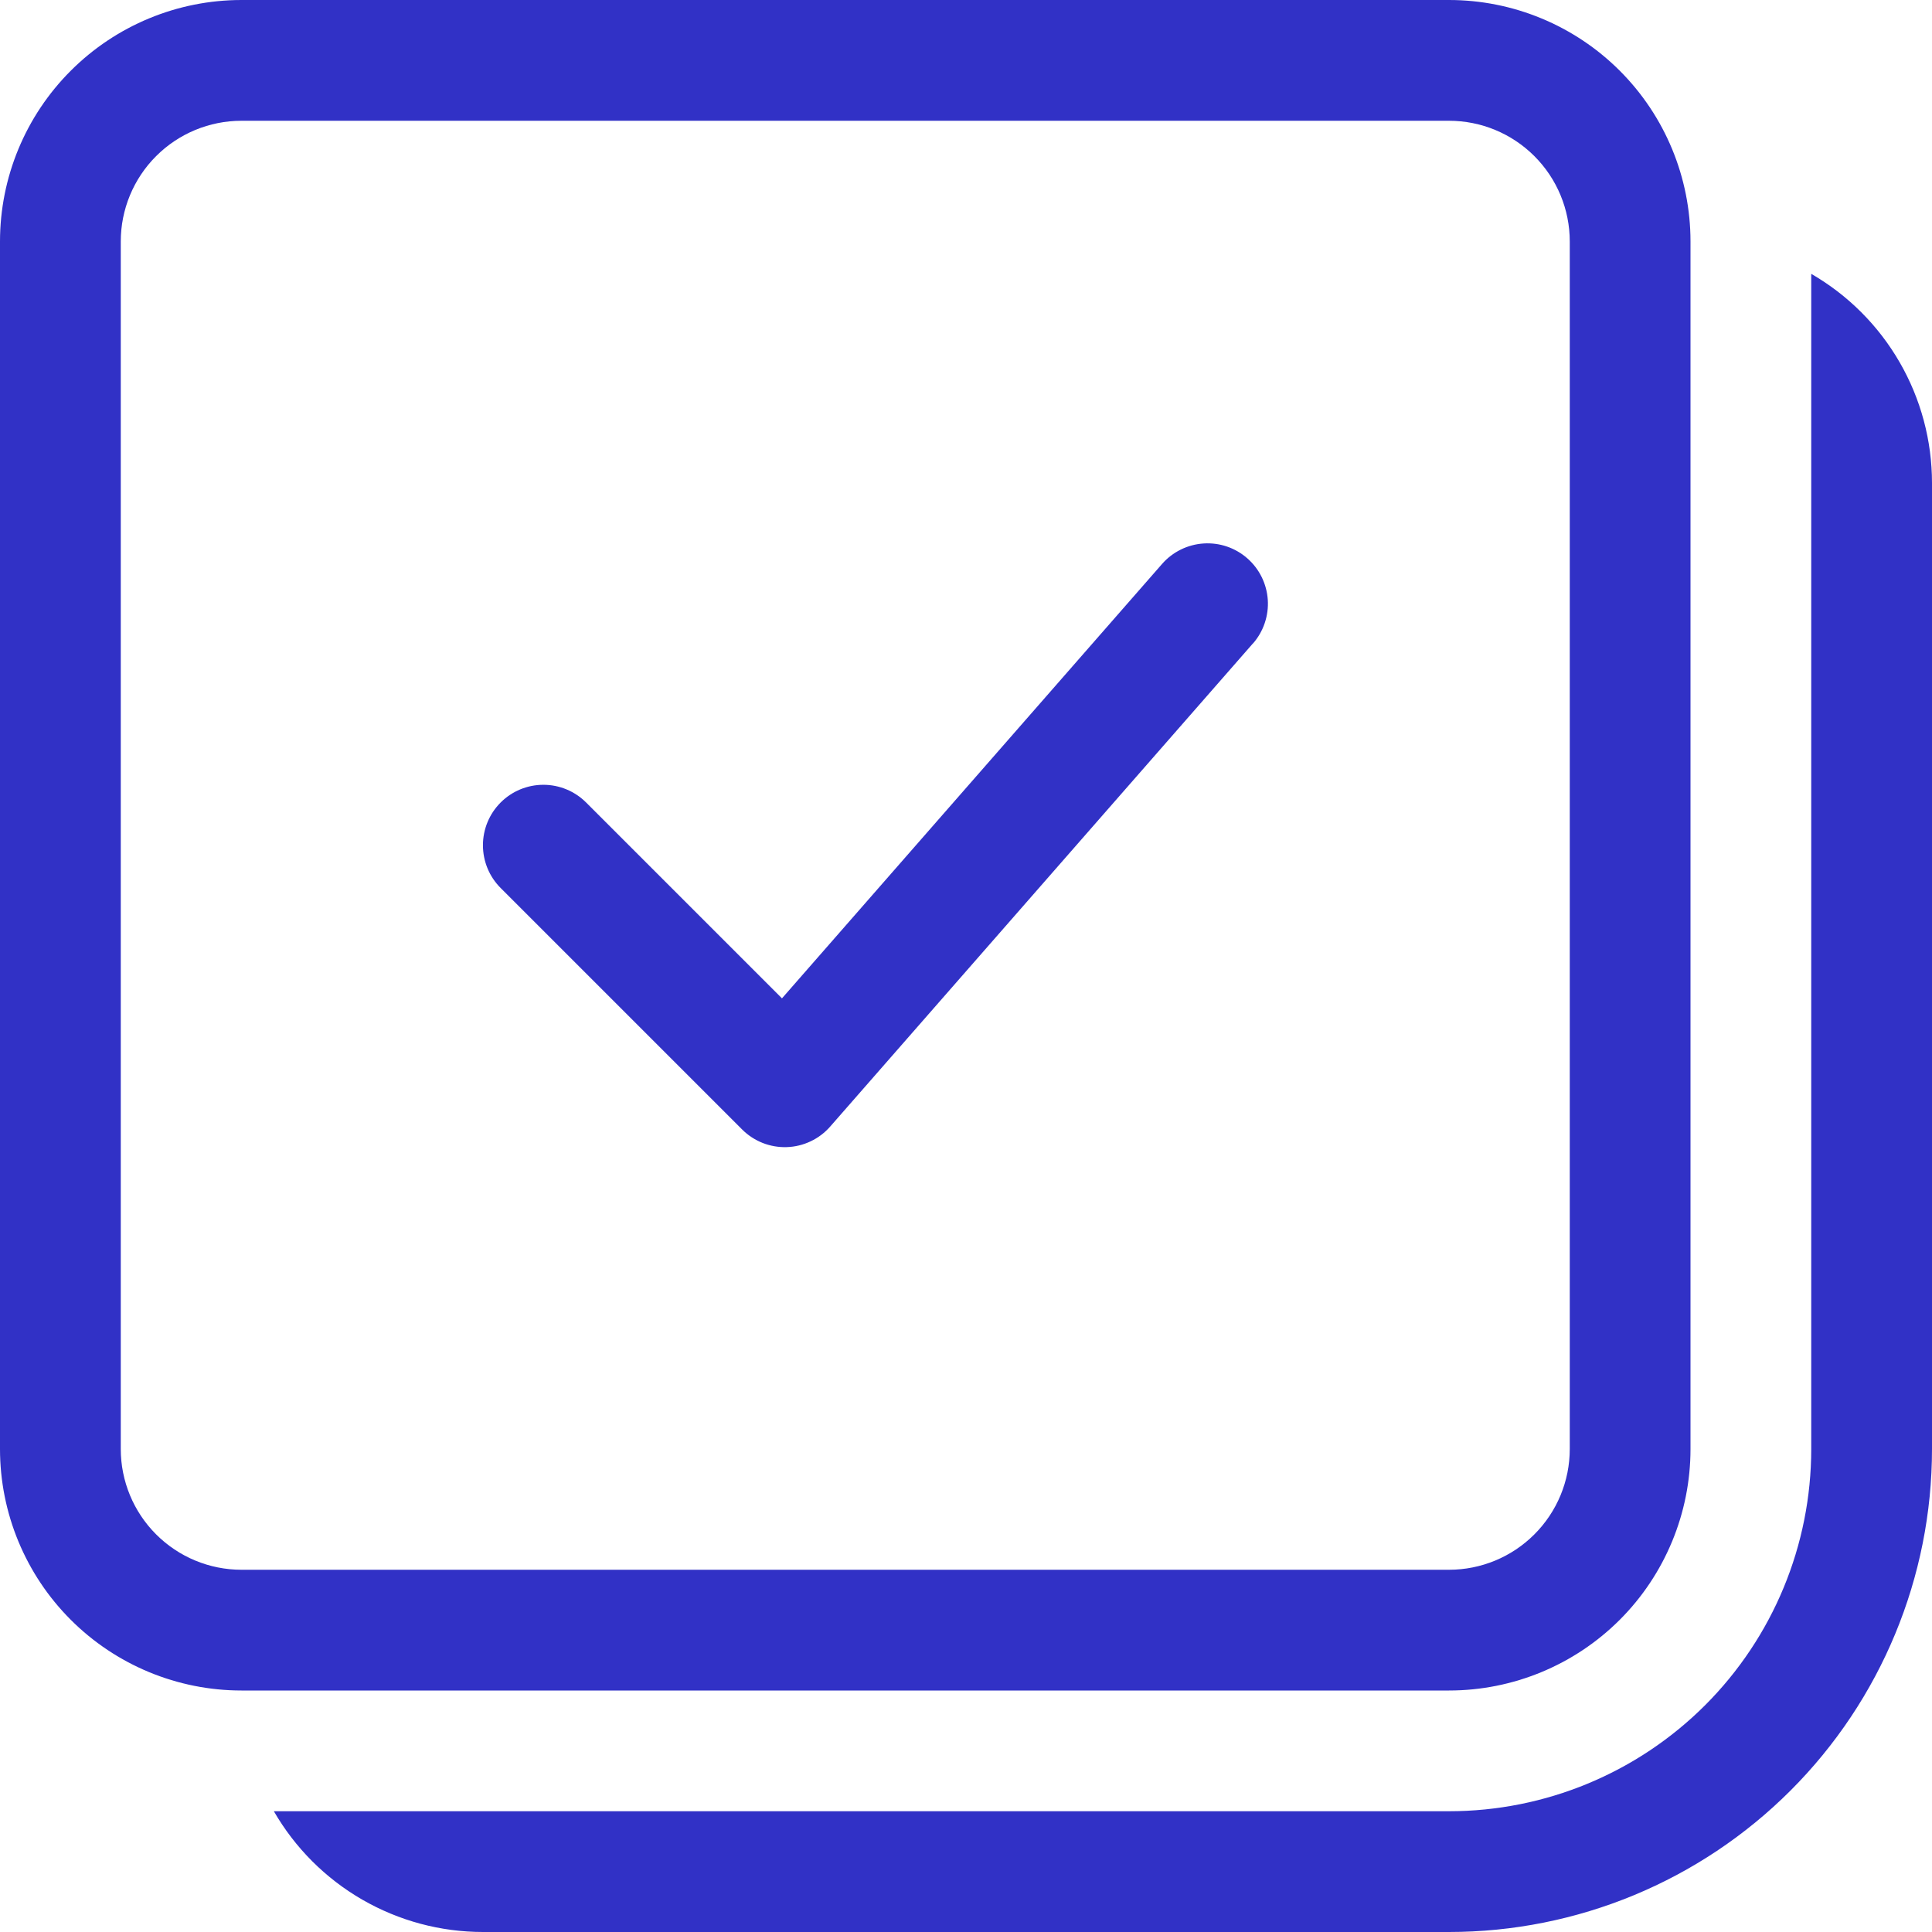 <svg width="63" height="63" viewBox="0 0 63 63" fill="none" xmlns="http://www.w3.org/2000/svg">
<path d="M0 7.875C0 5.786 0.83 3.783 2.307 2.307C3.783 0.83 5.786 0 7.875 0H47.25C49.339 0 51.342 0.83 52.819 2.307C54.295 3.783 55.125 5.786 55.125 7.875V47.25C55.125 49.339 54.295 51.342 52.819 52.819C51.342 54.295 49.339 55.125 47.25 55.125H7.875C5.786 55.125 3.783 54.295 2.307 52.819C0.83 51.342 0 49.339 0 47.25V7.875ZM7.875 3.938C6.831 3.938 5.829 4.352 5.091 5.091C4.352 5.829 3.938 6.831 3.938 7.875V47.25C3.938 48.294 4.352 49.296 5.091 50.034C5.829 50.773 6.831 51.188 7.875 51.188H47.25C48.294 51.188 49.296 50.773 50.034 50.034C50.773 49.296 51.188 48.294 51.188 47.25V7.875C51.188 6.831 50.773 5.829 50.034 5.091C49.296 4.352 48.294 3.938 47.25 3.938H7.875ZM15.75 63C14.368 63 13.01 62.636 11.813 61.945C10.616 61.254 9.621 60.26 8.93 59.062H47.25C50.383 59.062 53.387 57.818 55.603 55.603C57.818 53.387 59.062 50.383 59.062 47.25V8.93C60.26 9.621 61.254 10.616 61.945 11.813C62.636 13.01 63 14.368 63 15.75V47.25C63 51.427 61.341 55.433 58.387 58.387C55.433 61.341 51.427 63 47.25 63H15.75ZM40.855 20.987C41.026 20.793 41.157 20.566 41.24 20.321C41.323 20.076 41.358 19.818 41.341 19.559C41.324 19.301 41.256 19.049 41.142 18.817C41.028 18.585 40.869 18.378 40.674 18.207C40.48 18.036 40.254 17.906 40.009 17.822C39.764 17.739 39.505 17.705 39.247 17.722C38.989 17.739 38.736 17.806 38.504 17.921C38.272 18.035 38.065 18.194 37.895 18.388L25.499 32.555L19.113 26.169C18.93 25.986 18.712 25.84 18.473 25.741C18.234 25.642 17.978 25.591 17.719 25.591C17.46 25.591 17.204 25.642 16.964 25.741C16.725 25.84 16.508 25.986 16.325 26.169C16.142 26.352 15.997 26.569 15.898 26.808C15.799 27.047 15.748 27.304 15.748 27.562C15.748 27.821 15.799 28.078 15.898 28.317C15.997 28.556 16.142 28.773 16.325 28.956L24.2 36.831C24.391 37.022 24.619 37.171 24.869 37.27C25.12 37.369 25.389 37.415 25.658 37.406C25.928 37.397 26.193 37.332 26.436 37.216C26.68 37.101 26.897 36.936 27.074 36.733L40.855 20.983V20.987Z" fill="#3131C6"/>
</svg>

